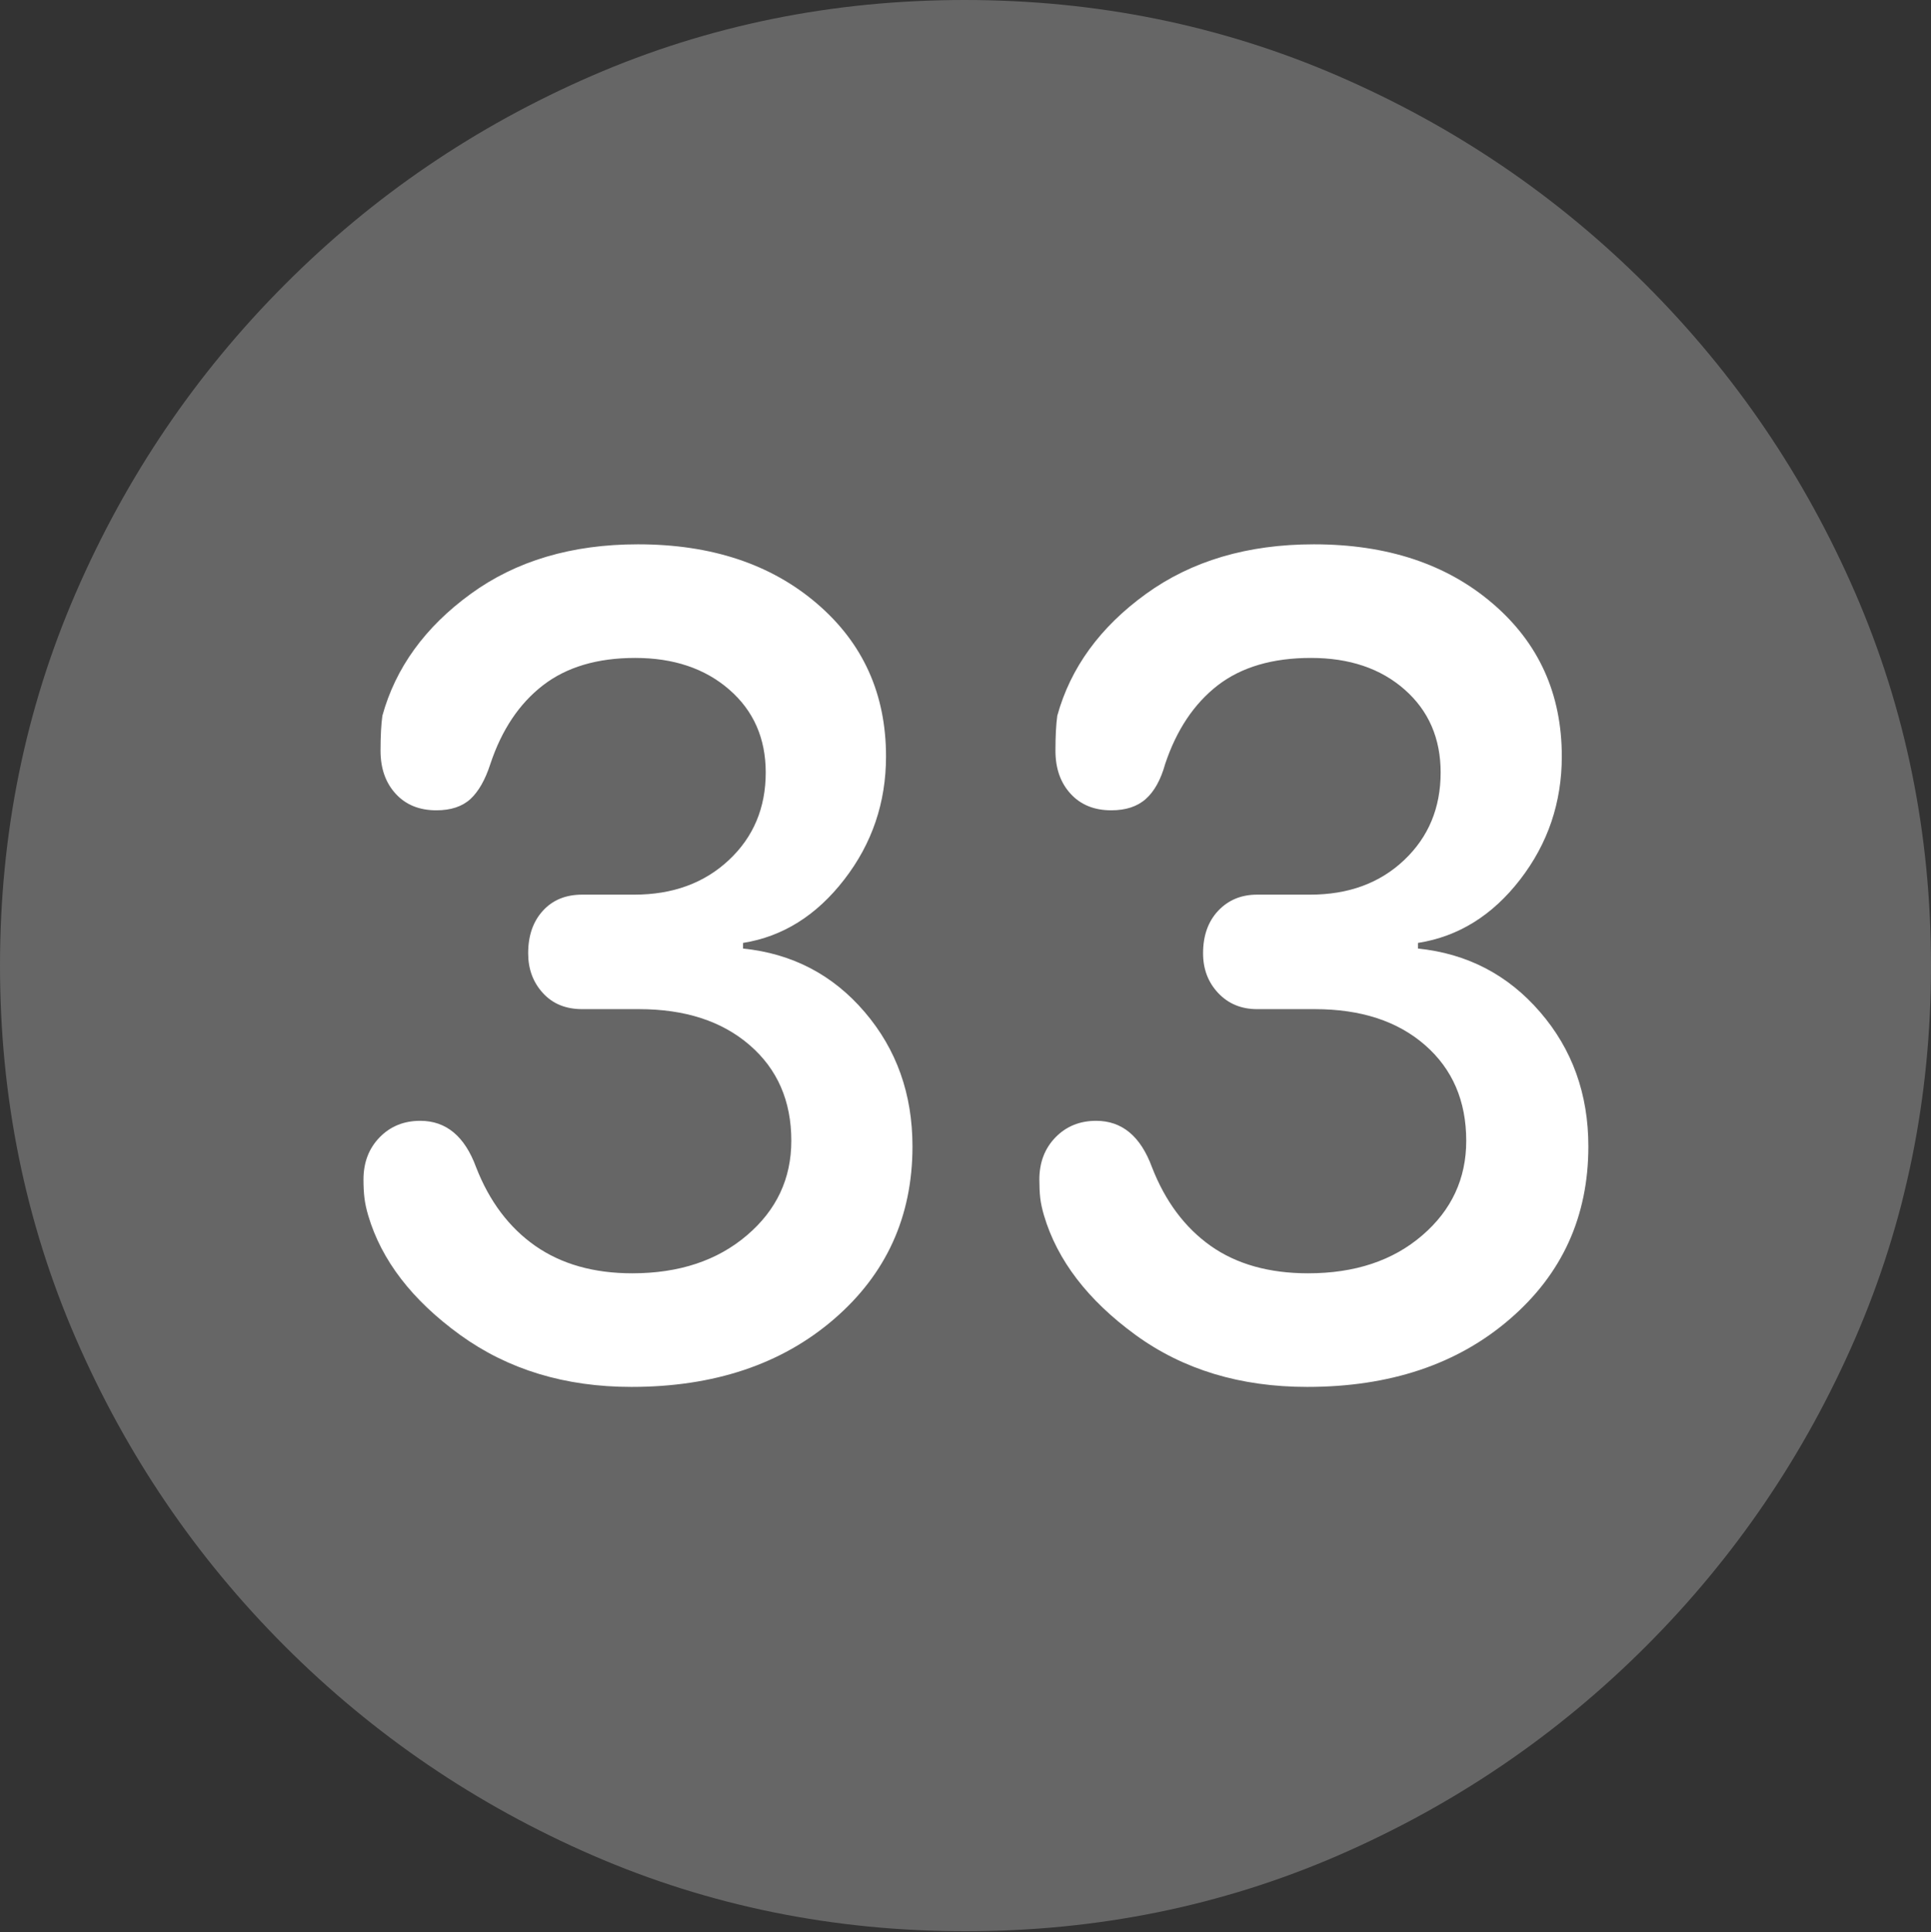 <?xml version="1.0" encoding="UTF-8"?>
<!--Generator: Apple Native CoreSVG 175.5-->
<!DOCTYPE svg
PUBLIC "-//W3C//DTD SVG 1.1//EN"
       "http://www.w3.org/Graphics/SVG/1.1/DTD/svg11.dtd">
<svg version="1.1" xmlns="http://www.w3.org/2000/svg" xmlns:xlink="http://www.w3.org/1999/xlink" width="19.922" height="19.932">
 <rect width="100%" height="100%" fill="#333333" stroke="none"/>
 <g>
  <rect height="19.932" opacity="0" width="19.922" x="0" y="0"/>
  <path d="M9.961 19.922Q12.002 19.922 13.804 19.141Q15.605 18.359 16.982 16.982Q18.359 15.605 19.141 13.804Q19.922 12.002 19.922 9.961Q19.922 7.92 19.141 6.118Q18.359 4.316 16.982 2.939Q15.605 1.562 13.799 0.781Q11.992 0 9.951 0Q7.91 0 6.108 0.781Q4.307 1.562 2.935 2.939Q1.562 4.316 0.781 6.118Q0 7.92 0 9.961Q0 12.002 0.781 13.804Q1.562 15.605 2.939 16.982Q4.316 18.359 6.118 19.141Q7.92 19.922 9.961 19.922Z" fill="rgba(255,255,255,0.25)"/>
  <path d="M6.514 14.307Q5.488 14.307 4.746 13.77Q4.004 13.232 3.799 12.539Q3.77 12.441 3.76 12.358Q3.75 12.275 3.75 12.168Q3.75 11.904 3.916 11.733Q4.082 11.562 4.336 11.562Q4.736 11.562 4.912 12.041Q5.117 12.568 5.522 12.852Q5.928 13.135 6.523 13.135Q7.246 13.135 7.705 12.744Q8.164 12.354 8.164 11.768Q8.164 11.152 7.734 10.781Q7.305 10.41 6.592 10.41L6.006 10.41Q5.752 10.41 5.601 10.244Q5.449 10.078 5.449 9.834Q5.449 9.561 5.601 9.395Q5.752 9.229 6.006 9.229L6.543 9.229Q7.139 9.229 7.52 8.872Q7.9 8.516 7.9 7.969Q7.9 7.441 7.524 7.114Q7.148 6.787 6.553 6.787Q5.967 6.787 5.601 7.07Q5.234 7.354 5.059 7.881Q4.98 8.125 4.854 8.242Q4.727 8.359 4.502 8.359Q4.238 8.359 4.082 8.188Q3.926 8.018 3.926 7.744Q3.926 7.52 3.945 7.383Q4.15 6.641 4.854 6.128Q5.557 5.615 6.582 5.615Q7.715 5.615 8.428 6.226Q9.141 6.836 9.141 7.803Q9.141 8.516 8.711 9.072Q8.281 9.629 7.666 9.727L7.666 9.785Q8.428 9.863 8.921 10.44Q9.414 11.016 9.414 11.826Q9.414 12.91 8.604 13.608Q7.793 14.307 6.514 14.307ZM13.486 14.307Q12.451 14.307 11.714 13.77Q10.977 13.232 10.771 12.539Q10.742 12.441 10.732 12.358Q10.723 12.275 10.723 12.168Q10.723 11.904 10.889 11.733Q11.055 11.562 11.309 11.562Q11.709 11.562 11.885 12.041Q12.09 12.568 12.49 12.852Q12.891 13.135 13.496 13.135Q14.219 13.135 14.673 12.744Q15.127 12.354 15.127 11.768Q15.127 11.152 14.702 10.781Q14.277 10.41 13.565 10.41L12.969 10.41Q12.725 10.41 12.568 10.244Q12.412 10.078 12.412 9.834Q12.412 9.561 12.568 9.395Q12.725 9.229 12.969 9.229L13.516 9.229Q14.111 9.229 14.487 8.872Q14.863 8.516 14.863 7.969Q14.863 7.441 14.492 7.114Q14.121 6.787 13.525 6.787Q12.93 6.787 12.563 7.07Q12.197 7.354 12.021 7.881Q11.953 8.125 11.821 8.242Q11.69 8.359 11.465 8.359Q11.201 8.359 11.045 8.188Q10.889 8.018 10.889 7.744Q10.889 7.52 10.908 7.383Q11.113 6.641 11.821 6.128Q12.529 5.615 13.555 5.615Q14.688 5.615 15.4 6.226Q16.113 6.836 16.113 7.803Q16.113 8.516 15.684 9.072Q15.254 9.629 14.629 9.727L14.629 9.785Q15.391 9.863 15.889 10.44Q16.387 11.016 16.387 11.826Q16.387 12.91 15.576 13.608Q14.766 14.307 13.486 14.307Z" fill="#ffffff"/>
 </g>
</svg>
